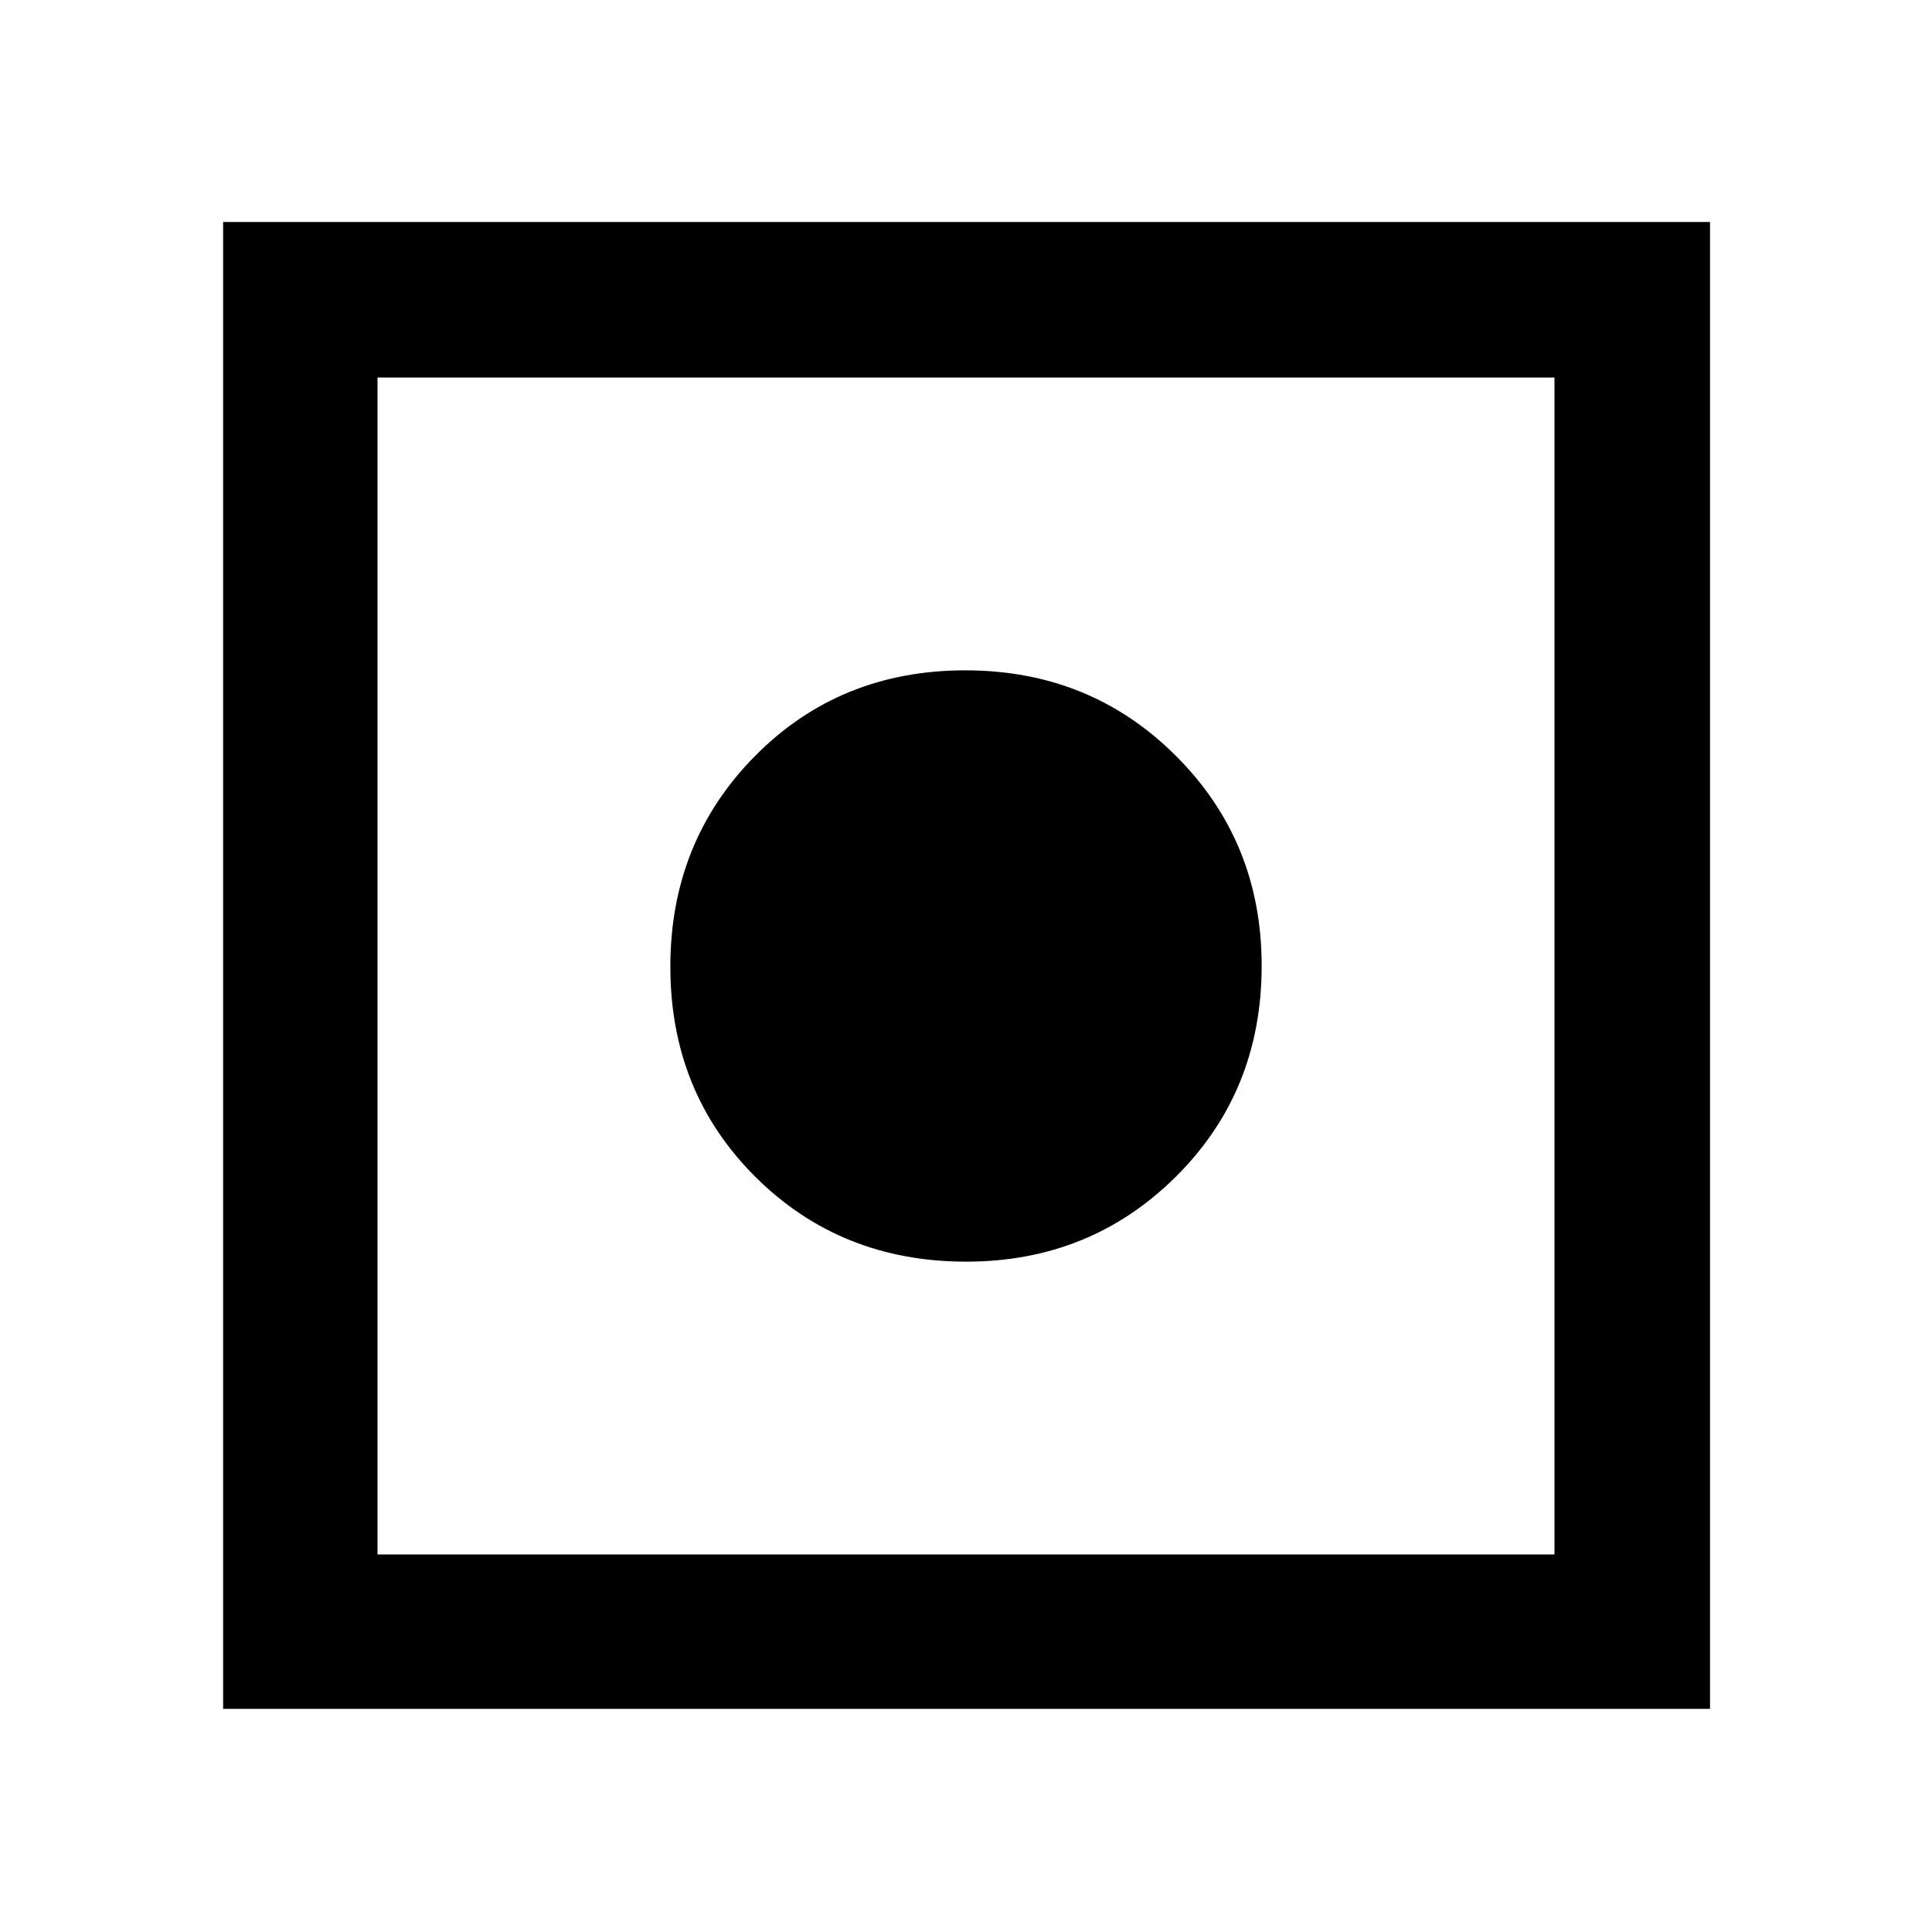 <svg xmlns="http://www.w3.org/2000/svg" height="48" viewBox="0 -960 960 960" width="48"><path d="M110.87-110.87V-849.7H849.7v738.83H110.87Zm76.72-76.72h584.82v-584.82H187.59v584.82Zm292.51-145.5q-62.4 0-104.71-42.09-42.3-42.09-42.3-104.47 0-62.15 42.09-104.71 42.09-42.55 104.47-42.55 62.15 0 104.71 42.55 42.55 42.55 42.55 104.26 0 62.4-42.55 104.71-42.55 42.3-104.26 42.3Z"/></svg>